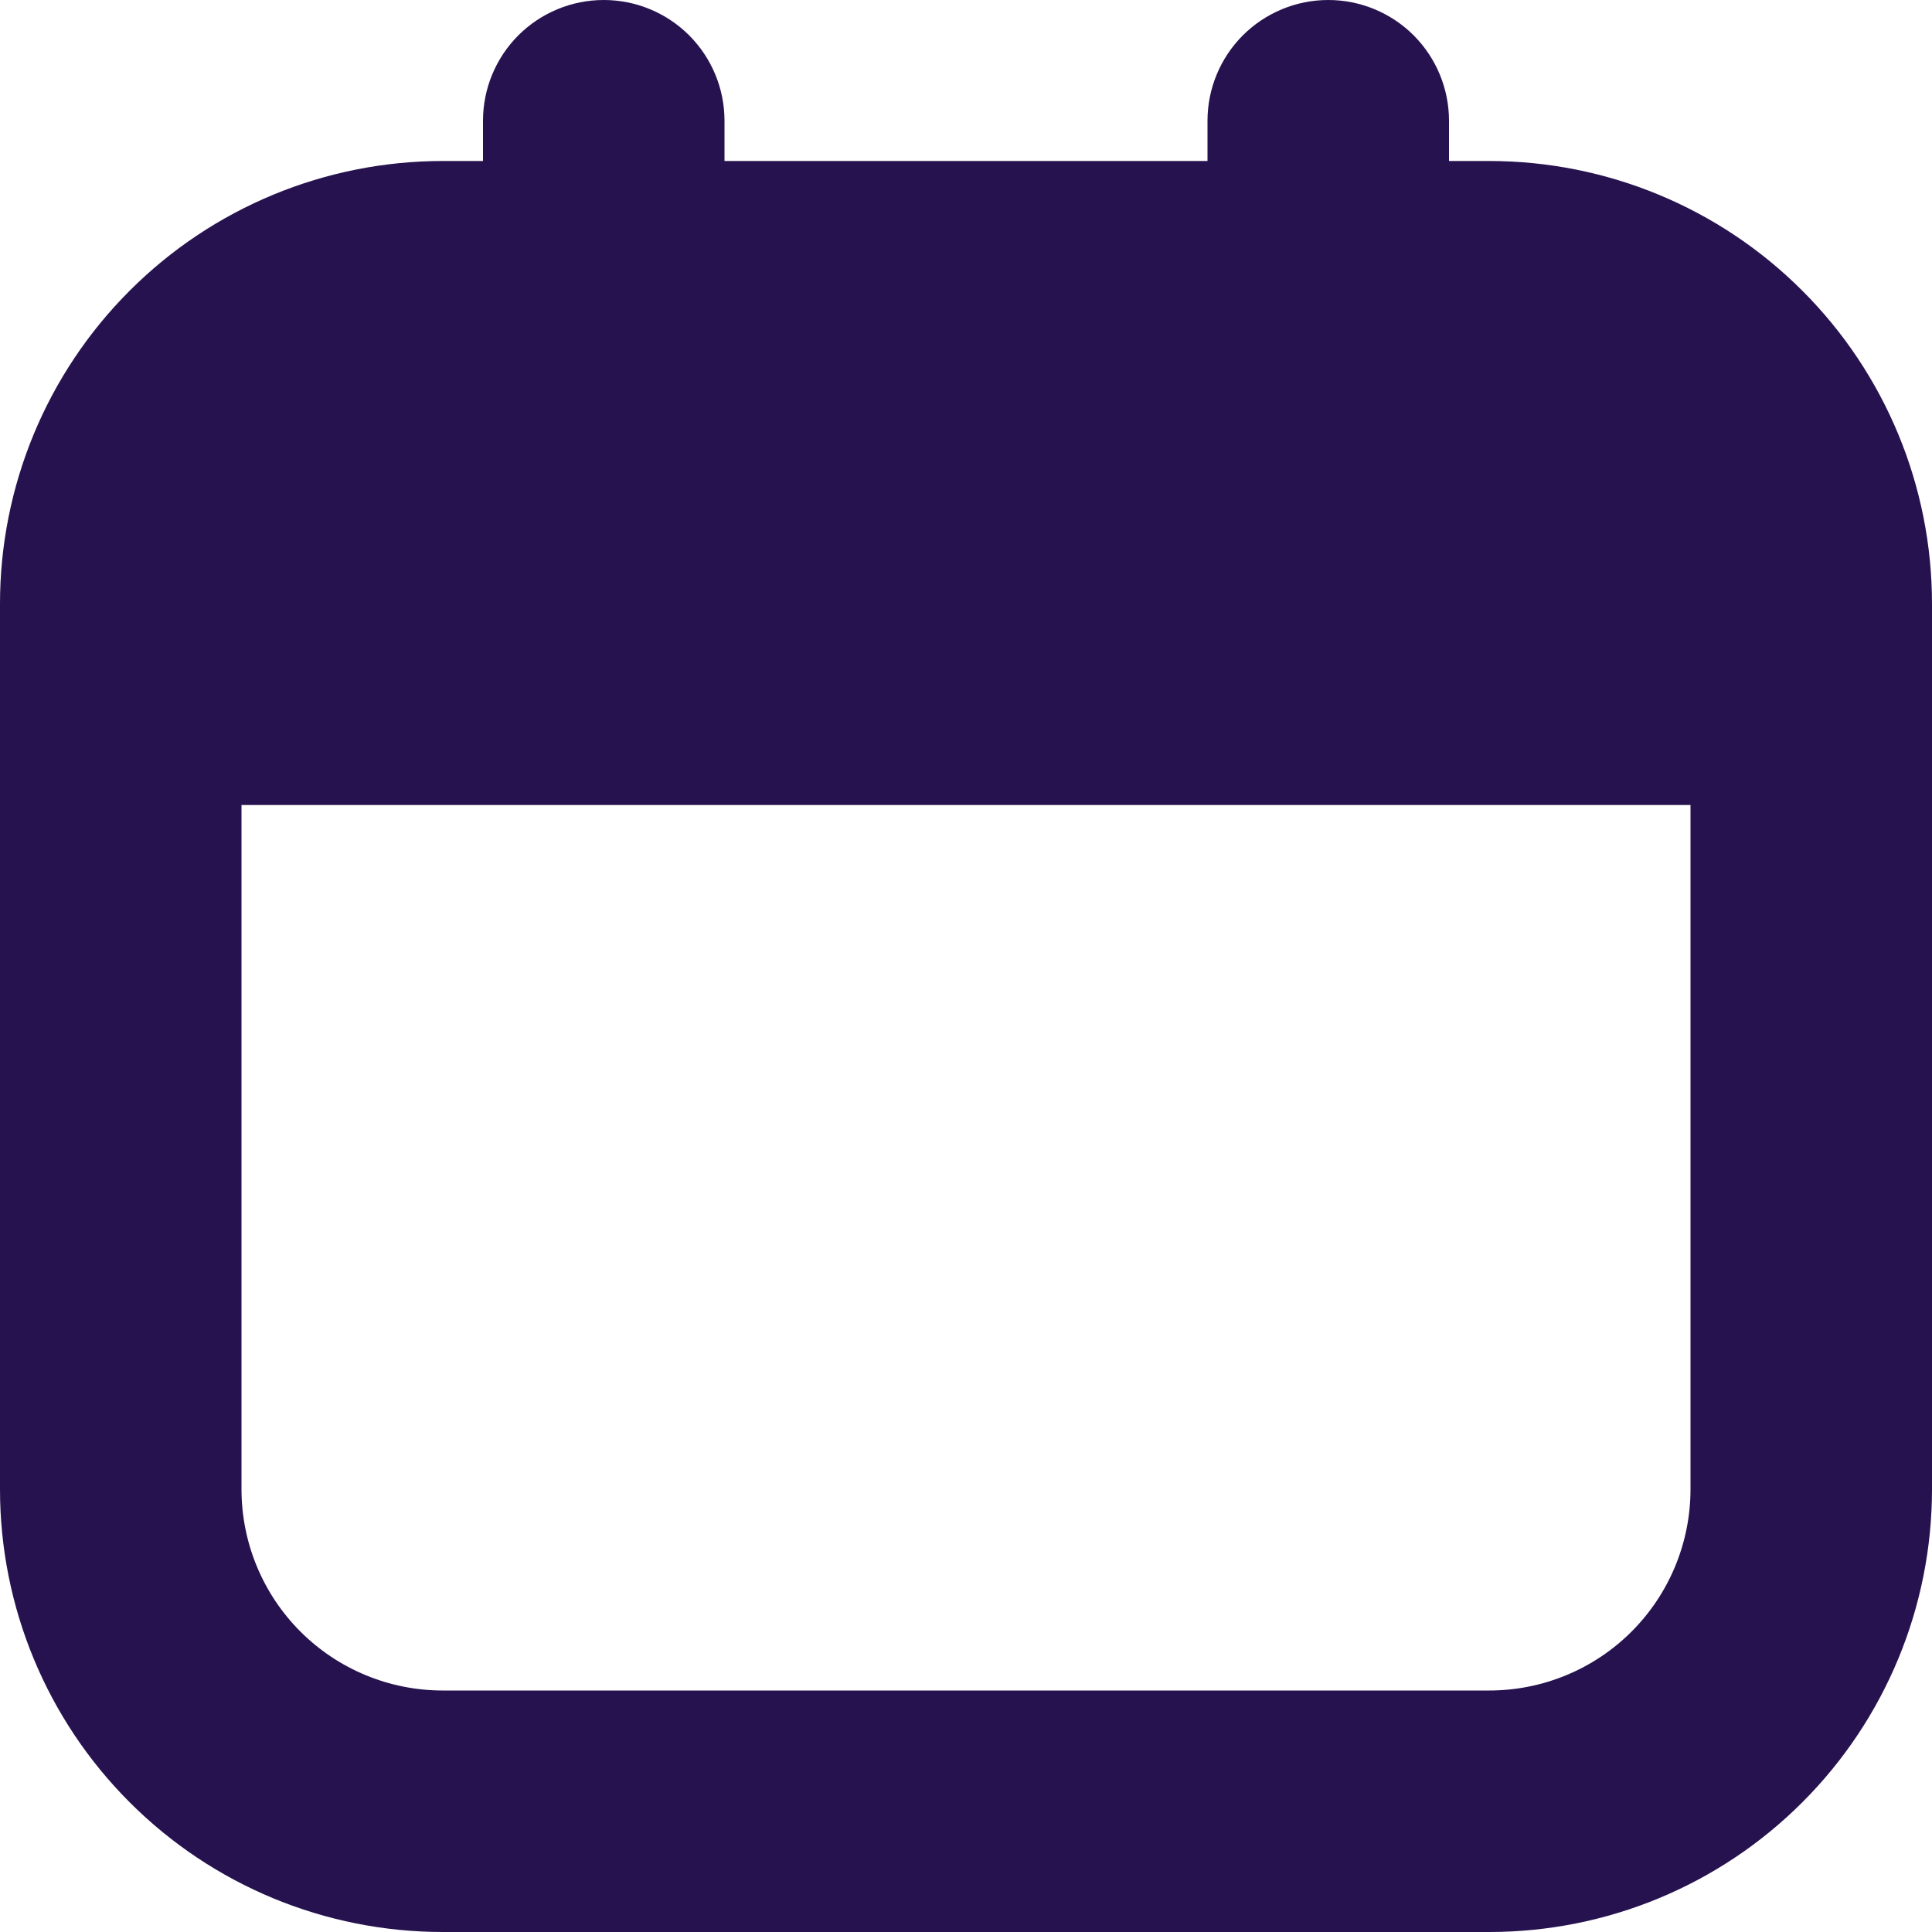 <svg width="24" height="24" viewBox="0 0 24 24" fill="none" xmlns="http://www.w3.org/2000/svg">
<g clip-path="url(#clip0_405_1687)">
<path d="M18.5 2H18V1.5C18 1.102 17.842 0.721 17.561 0.439C17.279 0.158 16.898 0 16.5 0V0C16.102 0 15.721 0.158 15.439 0.439C15.158 0.721 15 1.102 15 1.5V2H9V1.5C9 1.102 8.842 0.721 8.561 0.439C8.279 0.158 7.898 0 7.5 0V0C7.102 0 6.721 0.158 6.439 0.439C6.158 0.721 6 1.102 6 1.5V2H5.5C4.041 2 2.642 2.579 1.611 3.611C0.579 4.642 0 6.041 0 7.5L0 18.5C0 19.959 0.579 21.358 1.611 22.389C2.642 23.421 4.041 24 5.5 24H18.5C19.959 24 21.358 23.421 22.389 22.389C23.421 21.358 24 19.959 24 18.5V7.5C24 6.041 23.421 4.642 22.389 3.611C21.358 2.579 19.959 2 18.5 2ZM18.5 21H5.5C4.837 21 4.201 20.737 3.732 20.268C3.263 19.799 3 19.163 3 18.5V10H21V18.5C21 19.163 20.737 19.799 20.268 20.268C19.799 20.737 19.163 21 18.5 21Z" fill="#26124E"/>
</g>
<defs>
<clipPath id="clip0_405_1687">
<rect width="24" height="24" fill="white"/>
</clipPath>
</defs>
</svg>

